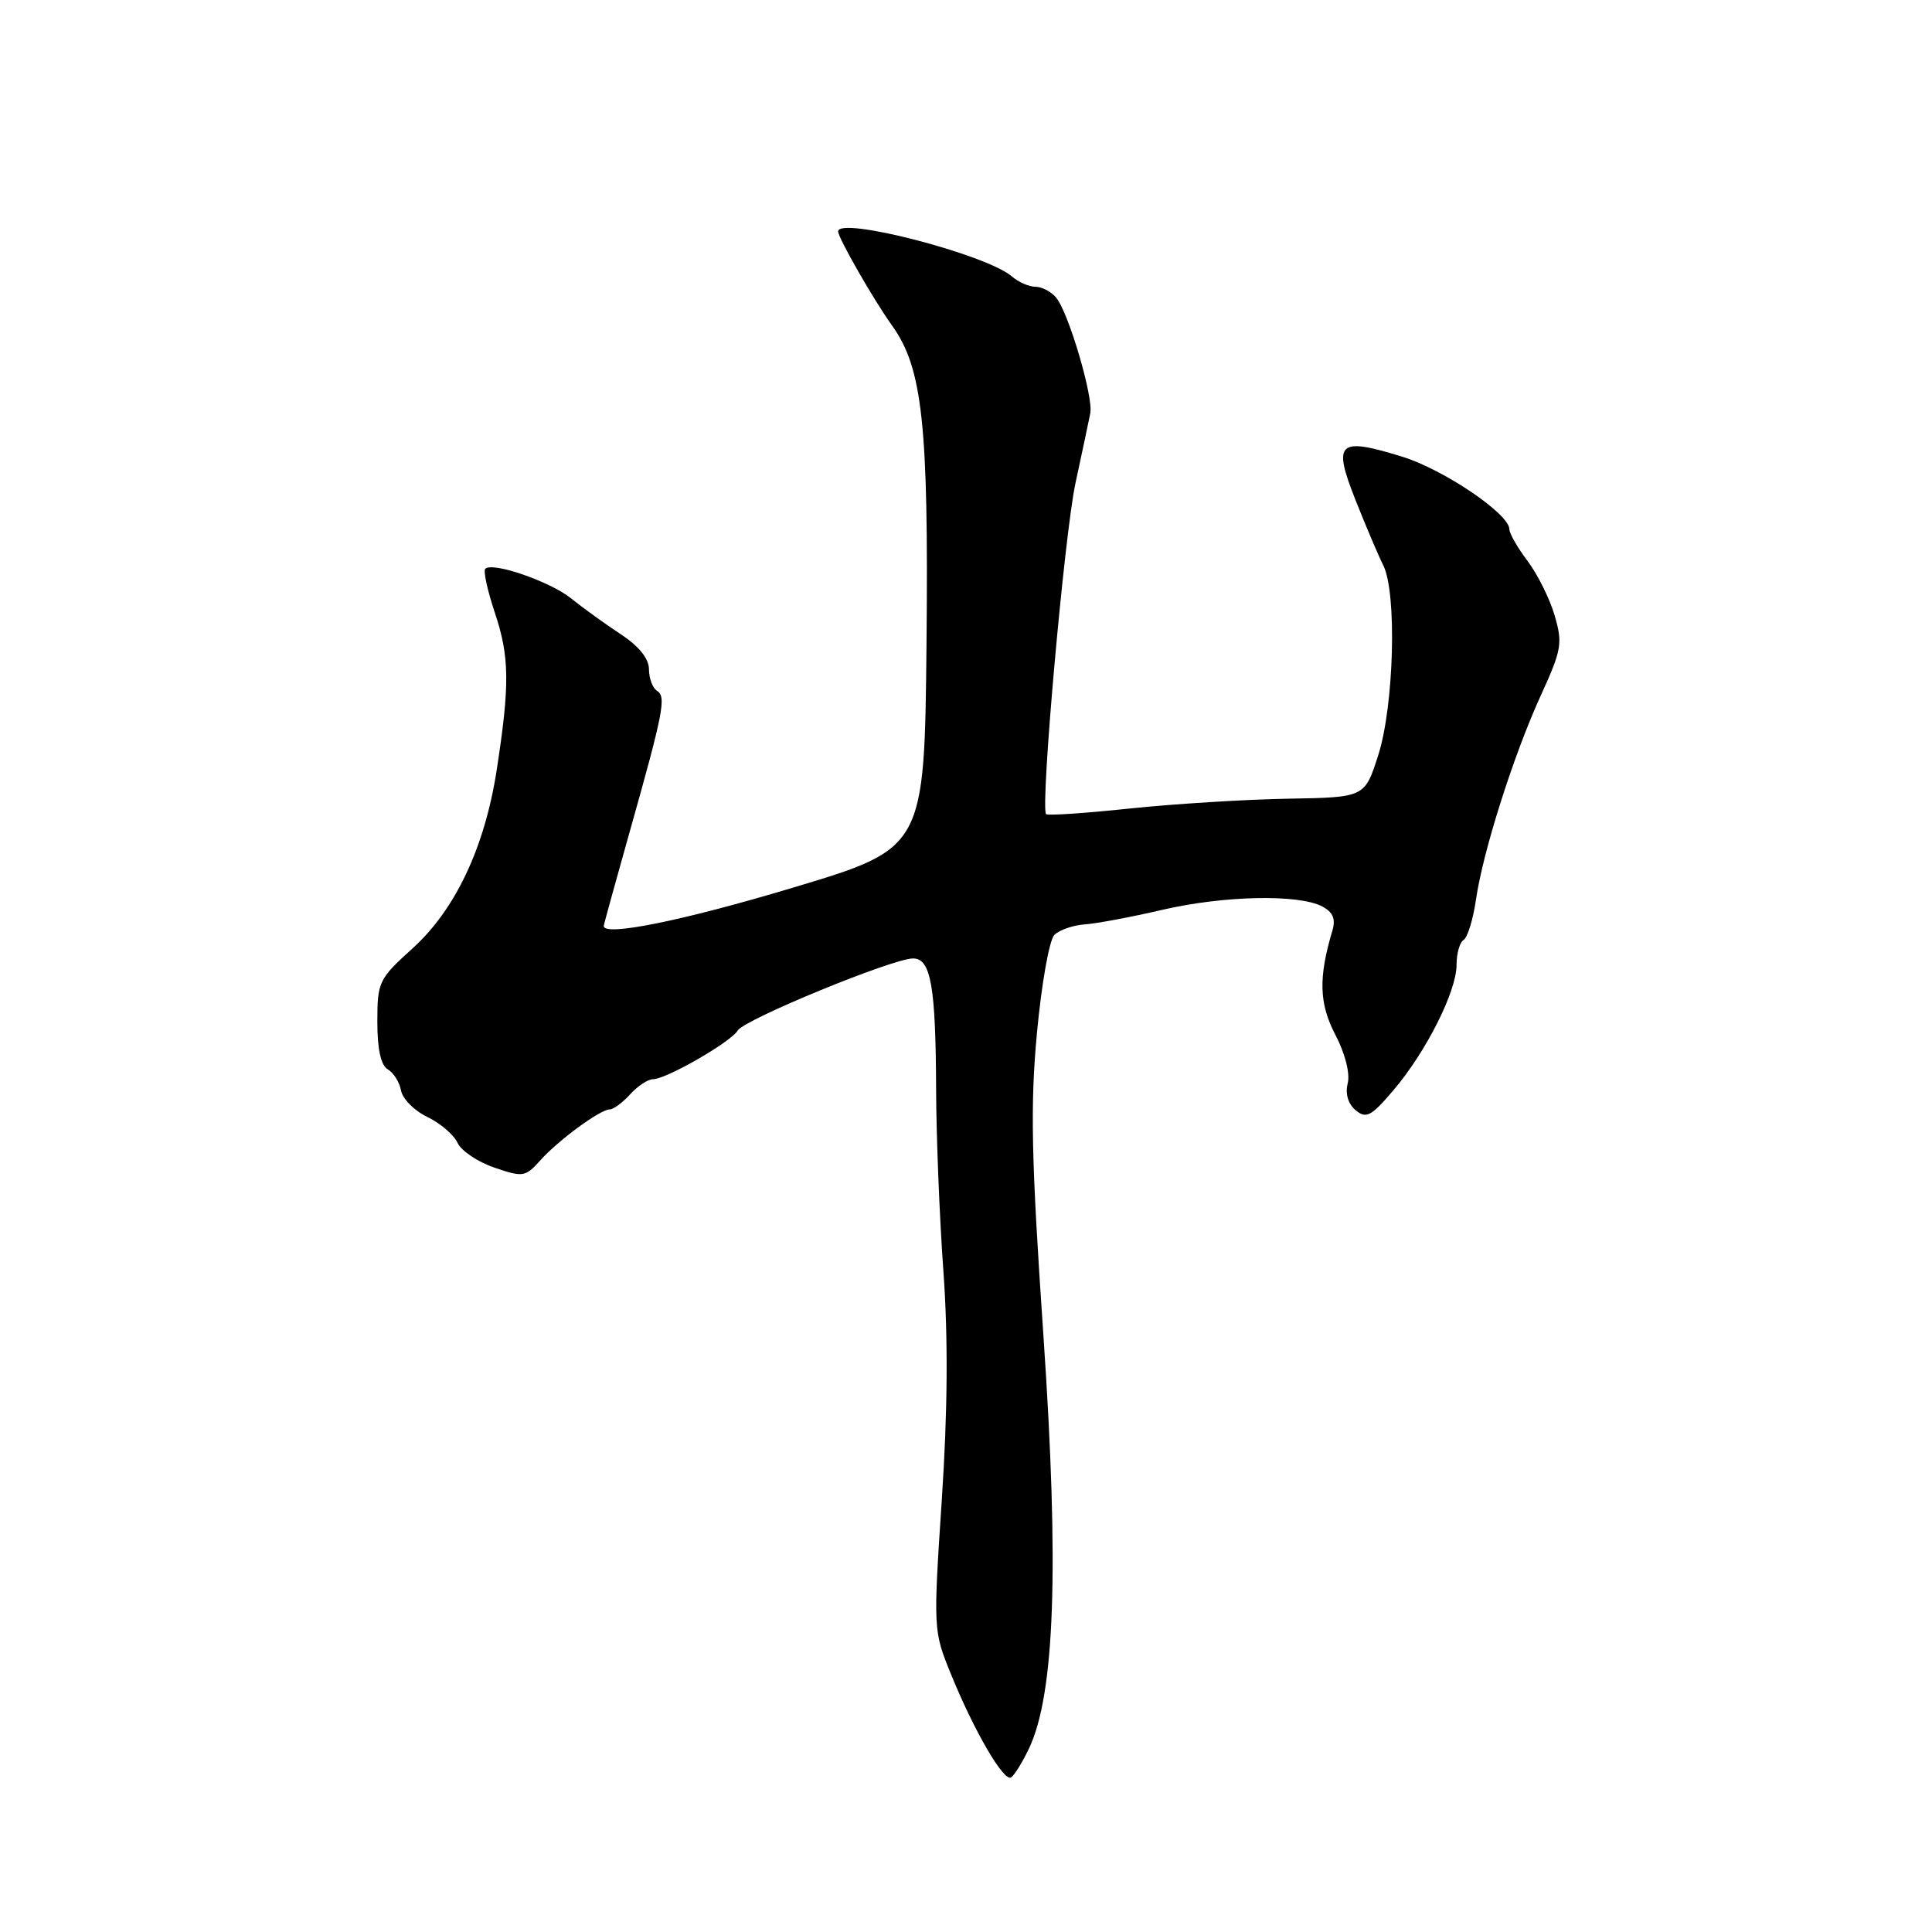 <?xml version="1.0" encoding="UTF-8" standalone="no"?>
<!DOCTYPE svg PUBLIC "-//W3C//DTD SVG 1.1//EN" "http://www.w3.org/Graphics/SVG/1.1/DTD/svg11.dtd" >
<svg xmlns="http://www.w3.org/2000/svg" xmlns:xlink="http://www.w3.org/1999/xlink" version="1.1" viewBox="0 0 256 256">
 <g >
 <path fill="currentColor"
d=" M 136.35 231.68 C 139.77 224.46 140.36 207.75 138.26 177.00 C 136.65 153.46 136.50 146.46 137.41 136.79 C 138.01 130.35 139.04 124.54 139.71 123.88 C 140.38 123.22 142.18 122.60 143.71 122.49 C 145.24 122.39 149.88 121.52 154.00 120.56 C 162.17 118.66 172.11 118.46 175.22 120.12 C 176.64 120.88 177.01 121.78 176.54 123.34 C 174.69 129.55 174.78 132.97 176.94 137.11 C 178.24 139.59 178.91 142.24 178.58 143.55 C 178.23 144.93 178.63 146.28 179.63 147.11 C 181.03 148.27 181.69 147.93 184.63 144.47 C 188.97 139.37 193.00 131.37 193.00 127.86 C 193.00 126.35 193.42 124.86 193.94 124.54 C 194.46 124.22 195.19 121.83 195.57 119.23 C 196.49 112.83 200.58 99.97 204.21 92.05 C 206.93 86.09 207.08 85.22 205.99 81.53 C 205.34 79.31 203.72 76.07 202.40 74.32 C 201.08 72.57 200.00 70.68 200.00 70.13 C 200.00 68.10 191.32 62.22 185.79 60.51 C 177.30 57.89 176.57 58.56 179.59 66.20 C 180.96 69.66 182.63 73.59 183.29 74.91 C 185.12 78.56 184.72 93.52 182.62 100.08 C 180.83 105.66 180.83 105.66 170.67 105.83 C 165.07 105.93 155.65 106.51 149.72 107.13 C 143.79 107.76 138.79 108.09 138.61 107.88 C 137.83 106.97 141.04 70.81 142.51 64.00 C 143.40 59.88 144.28 55.71 144.47 54.75 C 144.89 52.59 141.59 41.42 139.95 39.44 C 139.29 38.65 138.06 38.00 137.21 38.00 C 136.35 38.00 134.95 37.38 134.08 36.63 C 130.70 33.70 110.91 28.59 111.06 30.69 C 111.13 31.66 115.80 39.79 118.21 43.15 C 122.23 48.74 123.05 56.23 122.77 85.04 C 122.50 112.40 122.50 112.40 105.00 117.64 C 90.44 122.01 80.00 124.12 80.00 122.70 C 80.00 122.53 81.52 117.02 83.37 110.45 C 87.92 94.32 88.31 92.31 87.06 91.54 C 86.48 91.18 86.00 89.90 85.99 88.69 C 85.99 87.27 84.67 85.63 82.24 84.03 C 80.18 82.68 77.24 80.55 75.70 79.31 C 72.92 77.06 65.25 74.41 64.30 75.37 C 64.02 75.65 64.59 78.26 65.57 81.19 C 67.52 87.01 67.56 90.71 65.82 102.00 C 64.24 112.27 60.34 120.54 54.64 125.69 C 50.19 129.71 50.00 130.11 50.00 135.39 C 50.00 139.04 50.47 141.17 51.39 141.70 C 52.15 142.14 52.94 143.40 53.14 144.50 C 53.34 145.60 54.90 147.18 56.62 148.00 C 58.33 148.82 60.13 150.36 60.62 151.42 C 61.10 152.48 63.30 153.96 65.50 154.71 C 69.28 156.01 69.61 155.96 71.56 153.79 C 73.98 151.08 79.54 147.00 80.80 147.00 C 81.29 147.00 82.50 146.10 83.50 145.00 C 84.50 143.90 85.86 143.00 86.53 143.00 C 88.28 143.00 96.85 138.07 97.75 136.55 C 98.61 135.09 118.29 127.00 120.98 127.00 C 123.35 127.00 123.99 130.65 124.04 144.38 C 124.06 150.49 124.49 161.35 125.01 168.50 C 125.64 177.33 125.57 187.04 124.79 198.77 C 123.66 215.85 123.67 216.10 125.98 221.77 C 129.06 229.35 133.00 236.12 133.97 235.52 C 134.40 235.25 135.47 233.52 136.35 231.68 Z "/>
</g>
</svg>